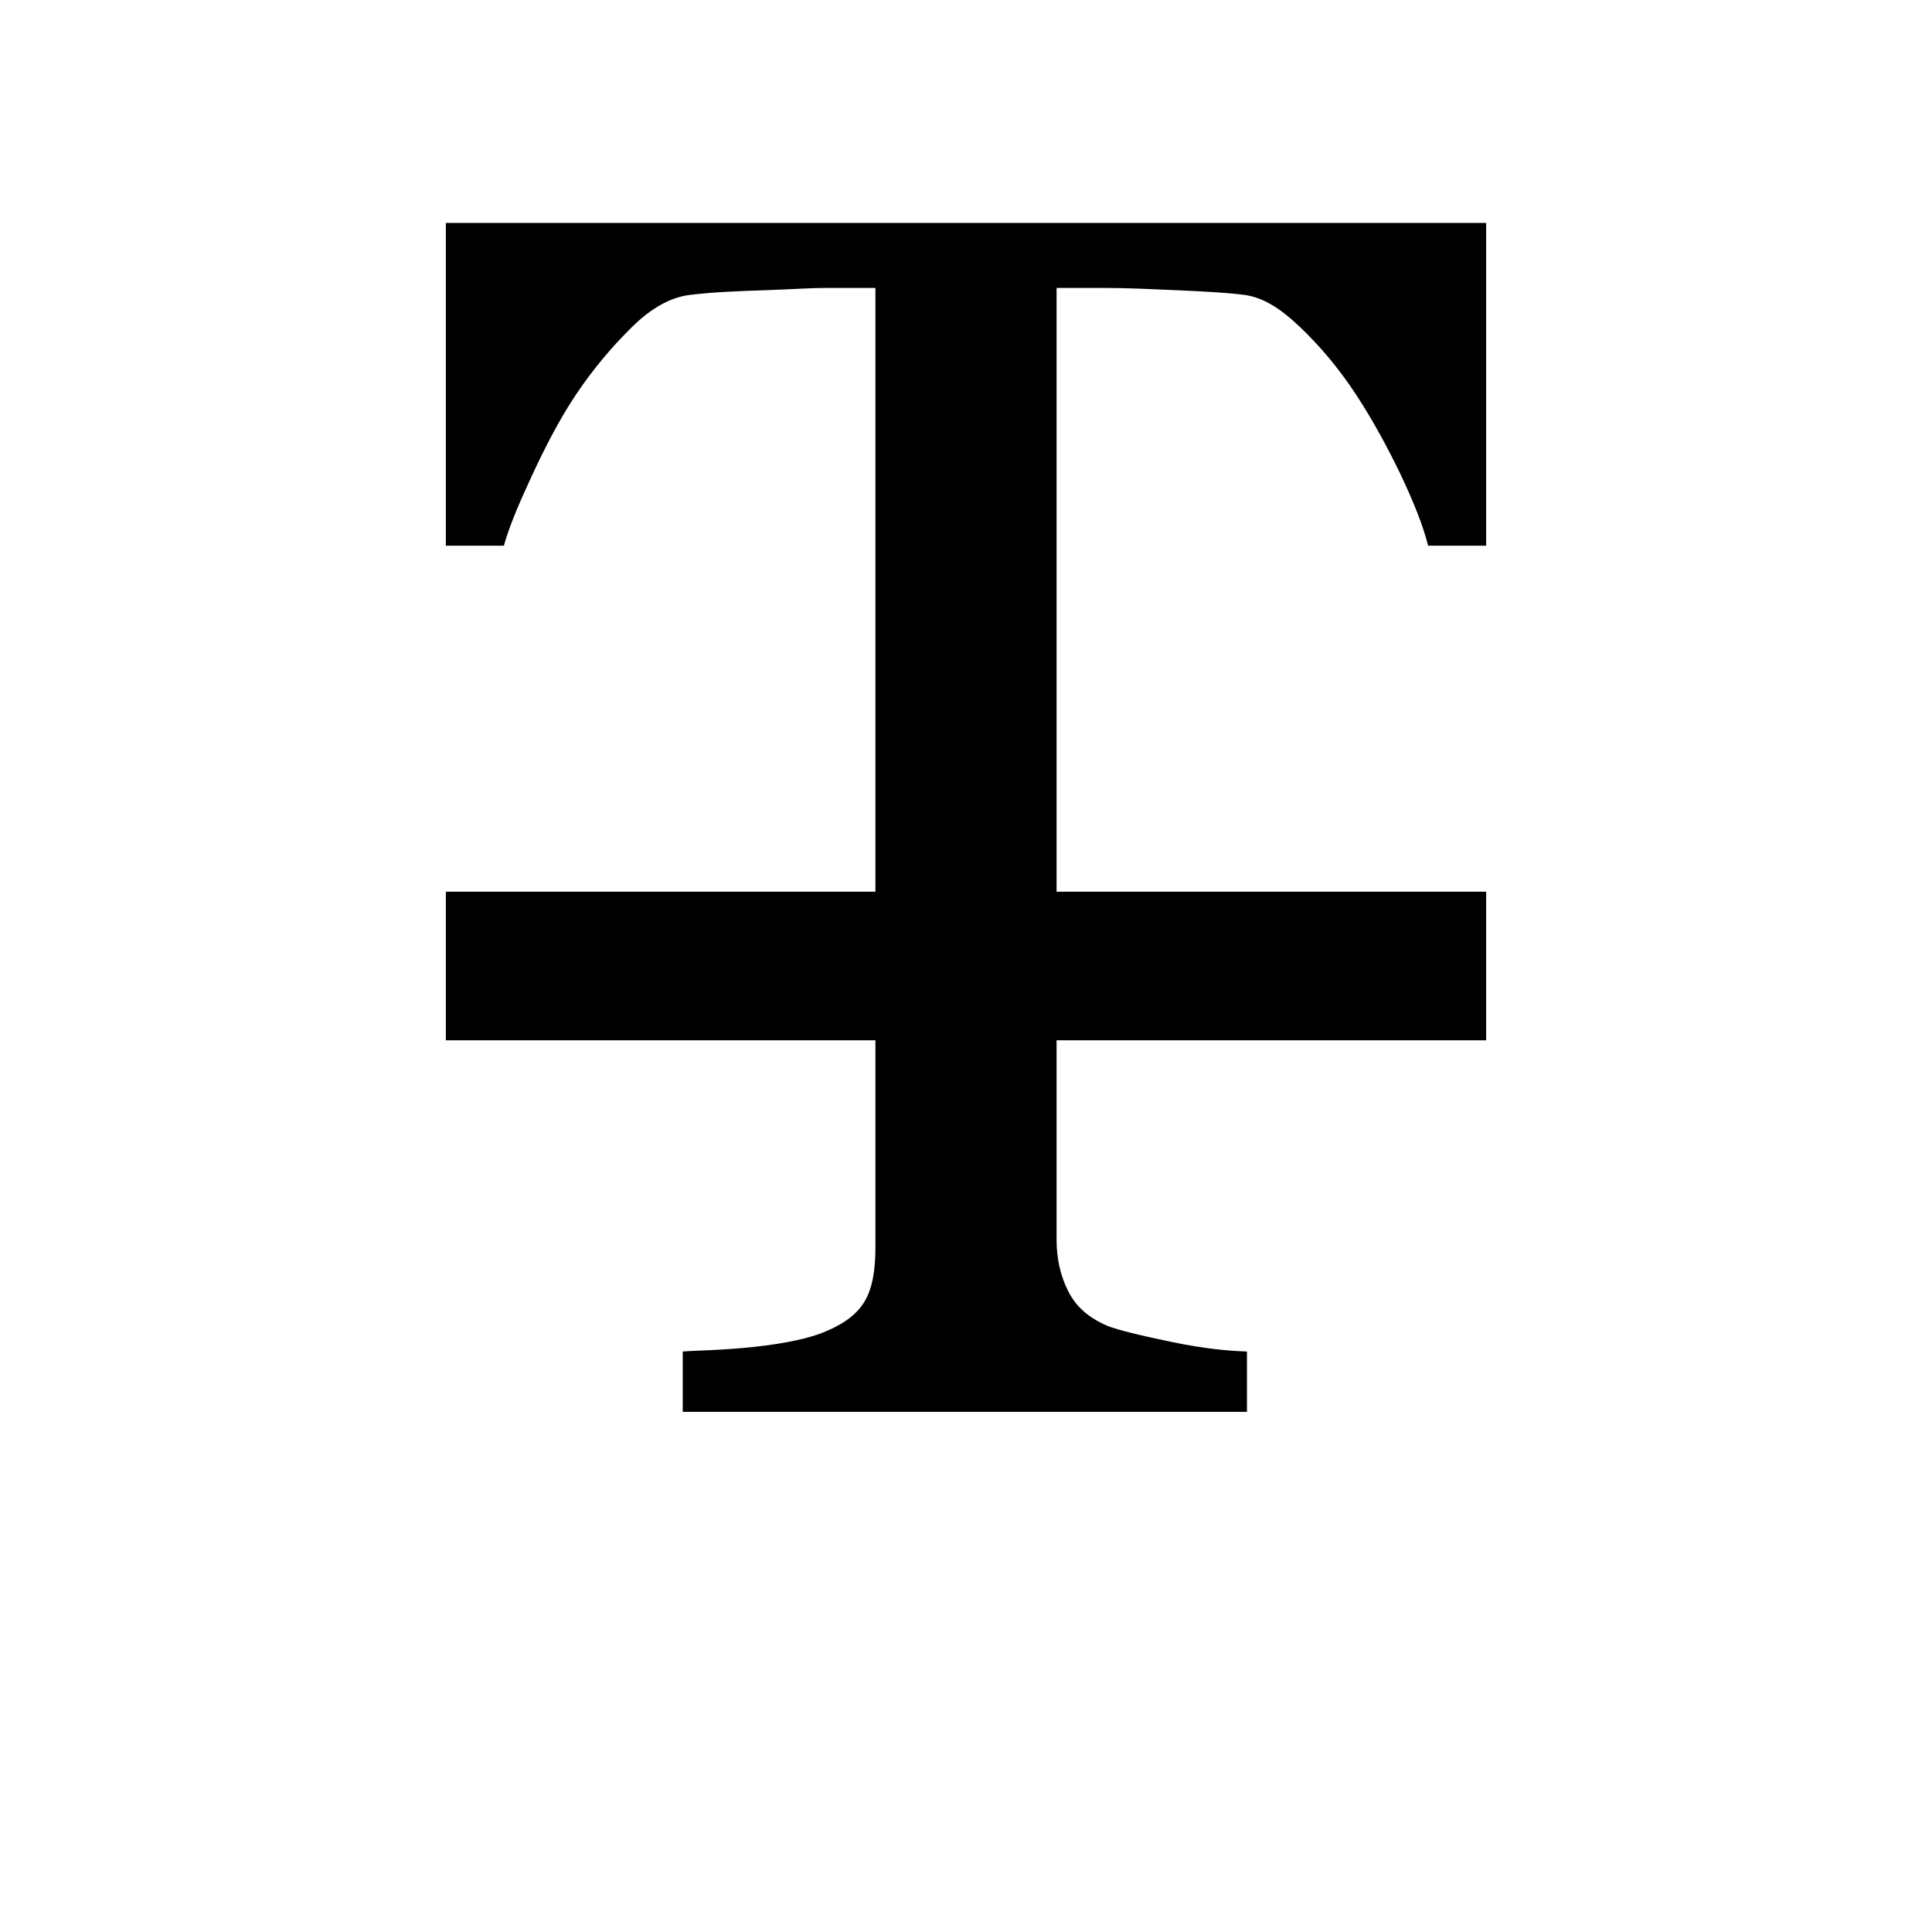 <svg xmlns="http://www.w3.org/2000/svg" xmlns:xlink="http://www.w3.org/1999/xlink" viewBox="0 0 26 26" version="1.1"><path d="M 6 3 L 6 7.344 L 6.781 7.344 C 6.848 7.098 6.98 6.785 7.156 6.406 C 7.332 6.027 7.523 5.652 7.75 5.312 C 7.977 4.973 8.23 4.672 8.5 4.406 C 8.766 4.141 9.031 4 9.281 3.969 C 9.598 3.93 9.934 3.918 10.281 3.906 C 10.629 3.895 10.891 3.875 11.125 3.875 L 11.781 3.875 L 11.781 12 L 6 12 L 6 14 L 11.781 14 L 11.781 16.781 C 11.781 17.09 11.742 17.348 11.625 17.531 C 11.508 17.715 11.312 17.84 11.062 17.938 C 10.895 18.004 10.59 18.078 10.156 18.125 C 9.723 18.172 9.398 18.172 9.188 18.188 L 9.188 19 L 16.781 19 L 16.781 18.188 C 16.539 18.18 16.215 18.152 15.781 18.062 C 15.348 17.973 15.043 17.898 14.906 17.844 C 14.641 17.73 14.48 17.582 14.375 17.375 C 14.27 17.168 14.219 16.934 14.219 16.688 L 14.219 14 L 20 14 L 20 12 L 14.219 12 L 14.219 3.875 L 14.875 3.875 C 15.176 3.875 15.488 3.891 15.844 3.906 C 16.199 3.922 16.516 3.938 16.75 3.969 C 17 4.004 17.23 4.148 17.5 4.406 C 17.77 4.664 18.023 4.965 18.25 5.312 C 18.469 5.645 18.664 6.004 18.844 6.375 C 19.02 6.746 19.152 7.074 19.219 7.344 L 20 7.344 L 20 3 Z "></path></svg>
